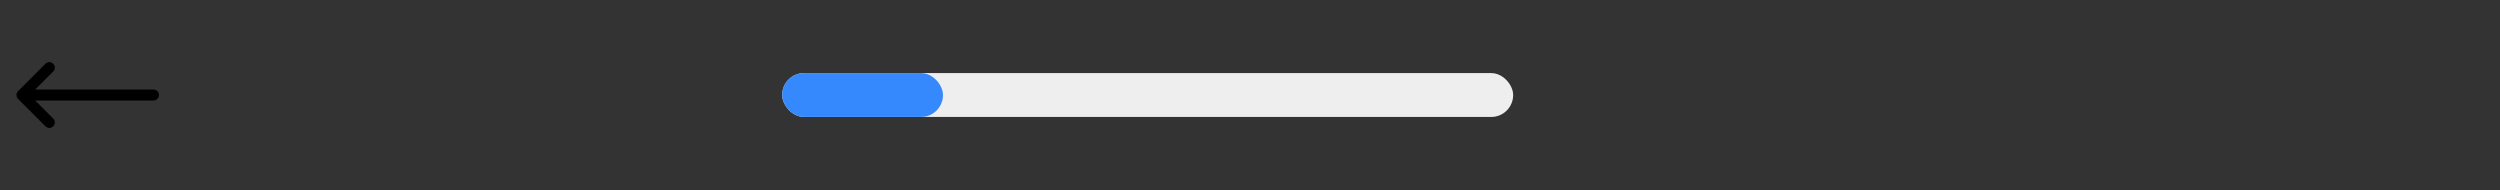<svg width="342" height="26" viewBox="0 0 342 26" fill="none" xmlns="http://www.w3.org/2000/svg">
<rect x="0" y="0" width="342" height="26" fill="#333333" stroke="none"/>
<path d="M6.75 16.75L3 13M3 13L6.75 9.25M3 13H21" stroke="black" stroke-width="1.5" stroke-linecap="round" stroke-linejoin="round"/>
<rect x="107" y="10" width="100" height="6" rx="3" fill="#EEEEEE"/>
<rect x="107" y="10" width="22" height="6" rx="3" fill="#3689FD"/>
</svg>
